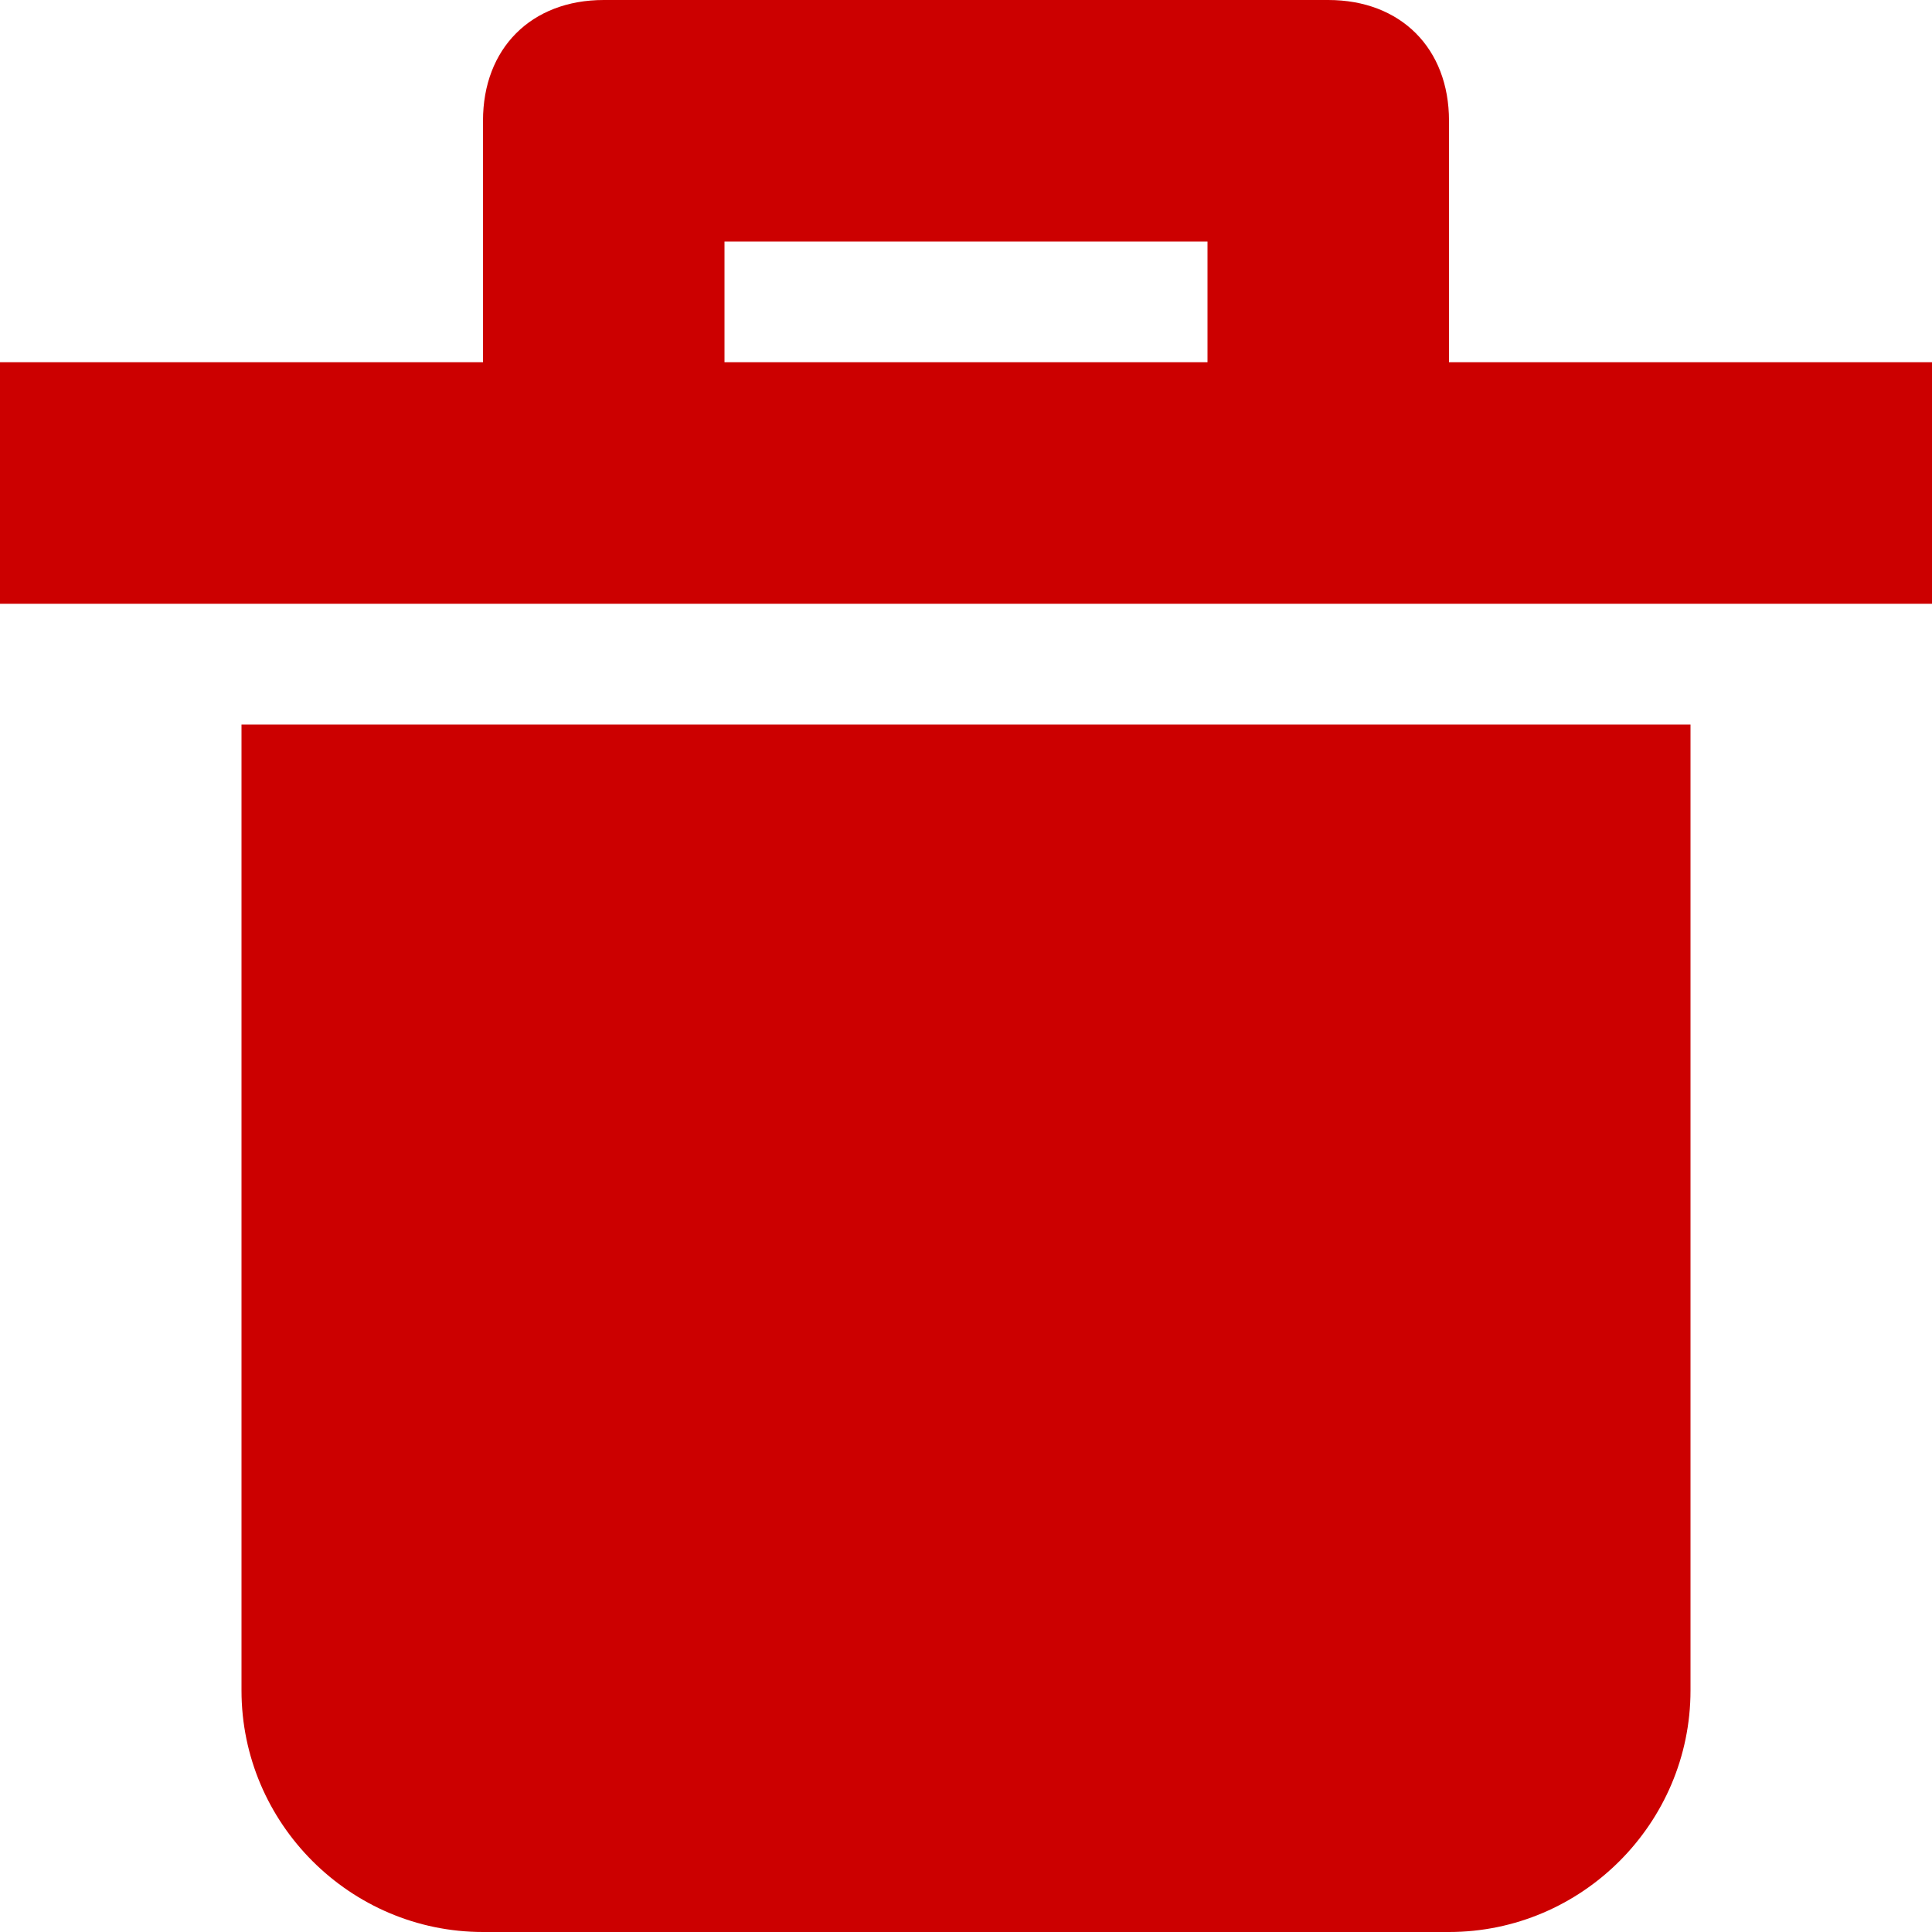 <svg xmlns="http://www.w3.org/2000/svg" xmlns:xlink="http://www.w3.org/1999/xlink" x="0px" y="0px" viewBox="0 0 16 16" width="16" height="16"><title>trash</title><g class="nc-icon-wrapper" fill="#cc0000"><path fill="#cc0000" d="M2,6v8c0,1.1,0.9,2,2,2h8c1.1,0,2-0.9,2-2V6H2z"/> <path data-color="color-2" d="M12,3V1c0-0.6-0.4-1-1-1H5C4.4,0,4,0.4,4,1v2H0v2h16V3H12z M10,3H6V2h4V3z"/></g></svg>